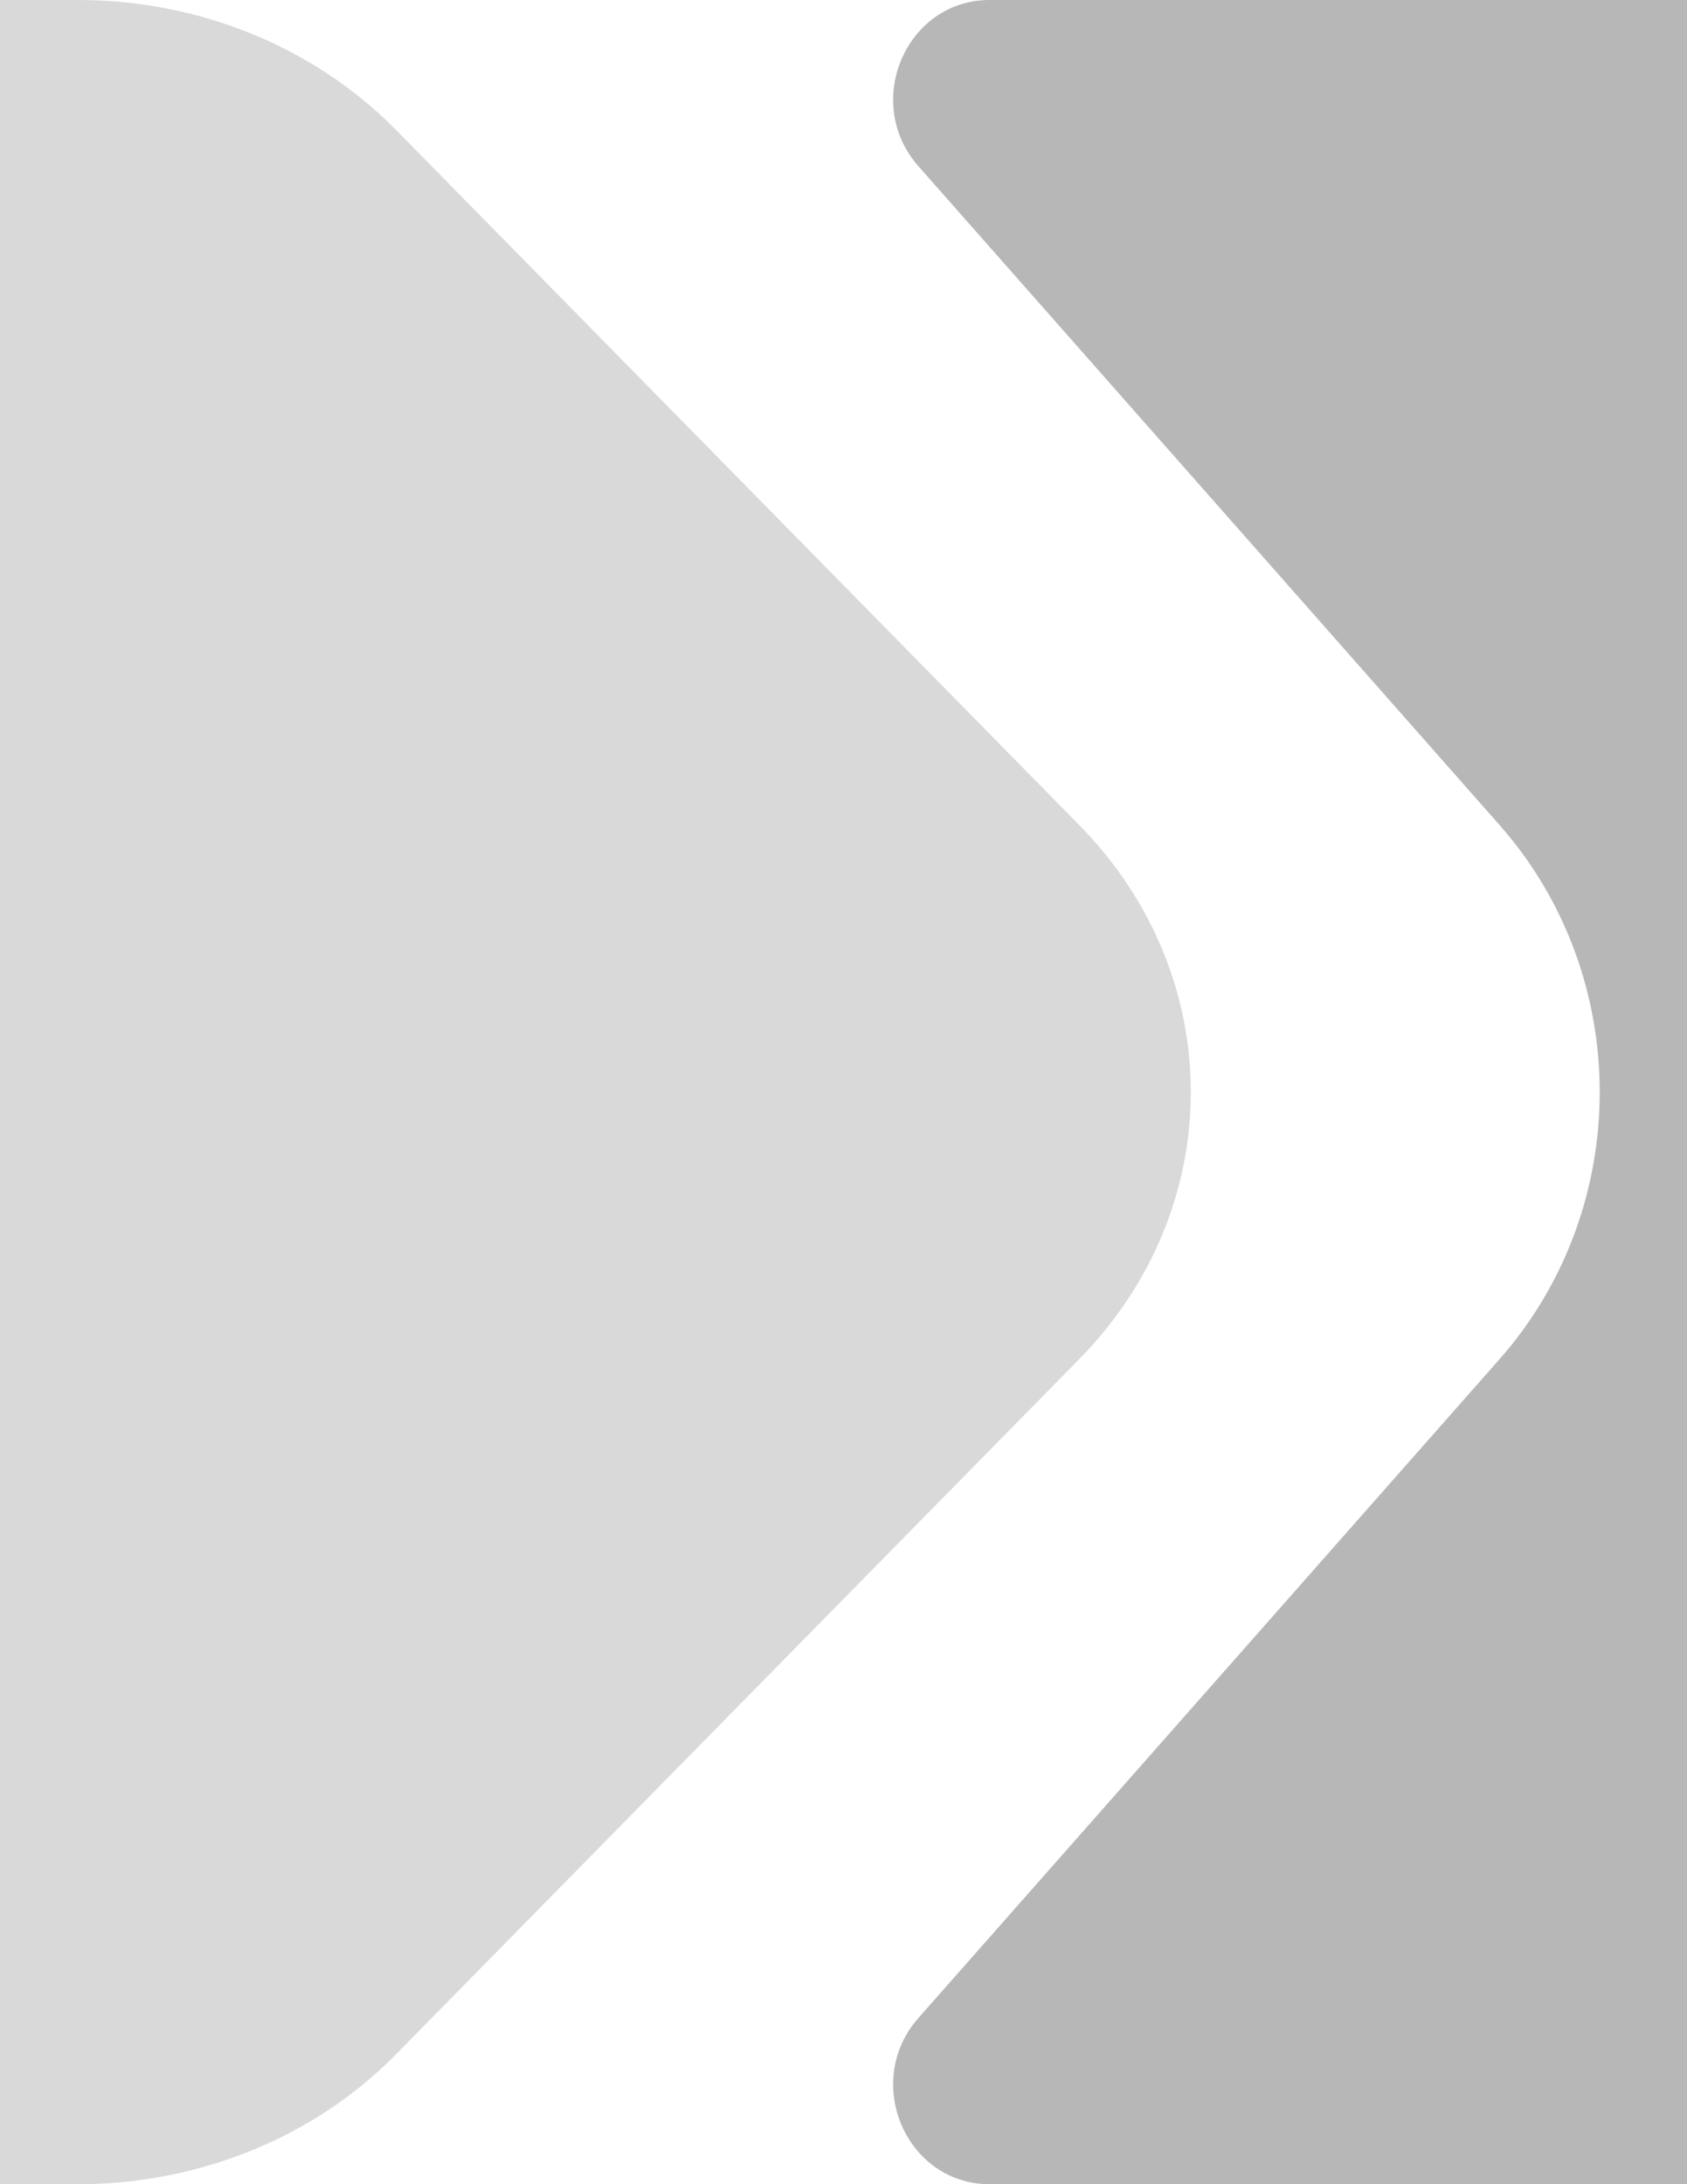 <svg width="17" height="22" viewBox="0 0 17 22" fill="none" xmlns="http://www.w3.org/2000/svg">
<path d="M0 22H0.79C1.453 22 2.099 21.859 2.683 21.597C3.173 21.377 3.618 21.071 3.992 20.69L10.875 13.69C12.375 12.165 12.375 9.835 10.875 8.31L3.992 1.31C3.172 0.476 2.009 0 0.79 0H0V22Z" fill="#D9D9D9"/>
<path d="M17 0H9.973C9.13 0 8.688 1.03 9.254 1.673L15.111 8.31C16.457 9.835 16.457 12.165 15.111 13.69L9.254 20.327C8.688 20.97 9.13 22 9.973 22H17V0Z" fill="#B7B7B7"/>
</svg>
